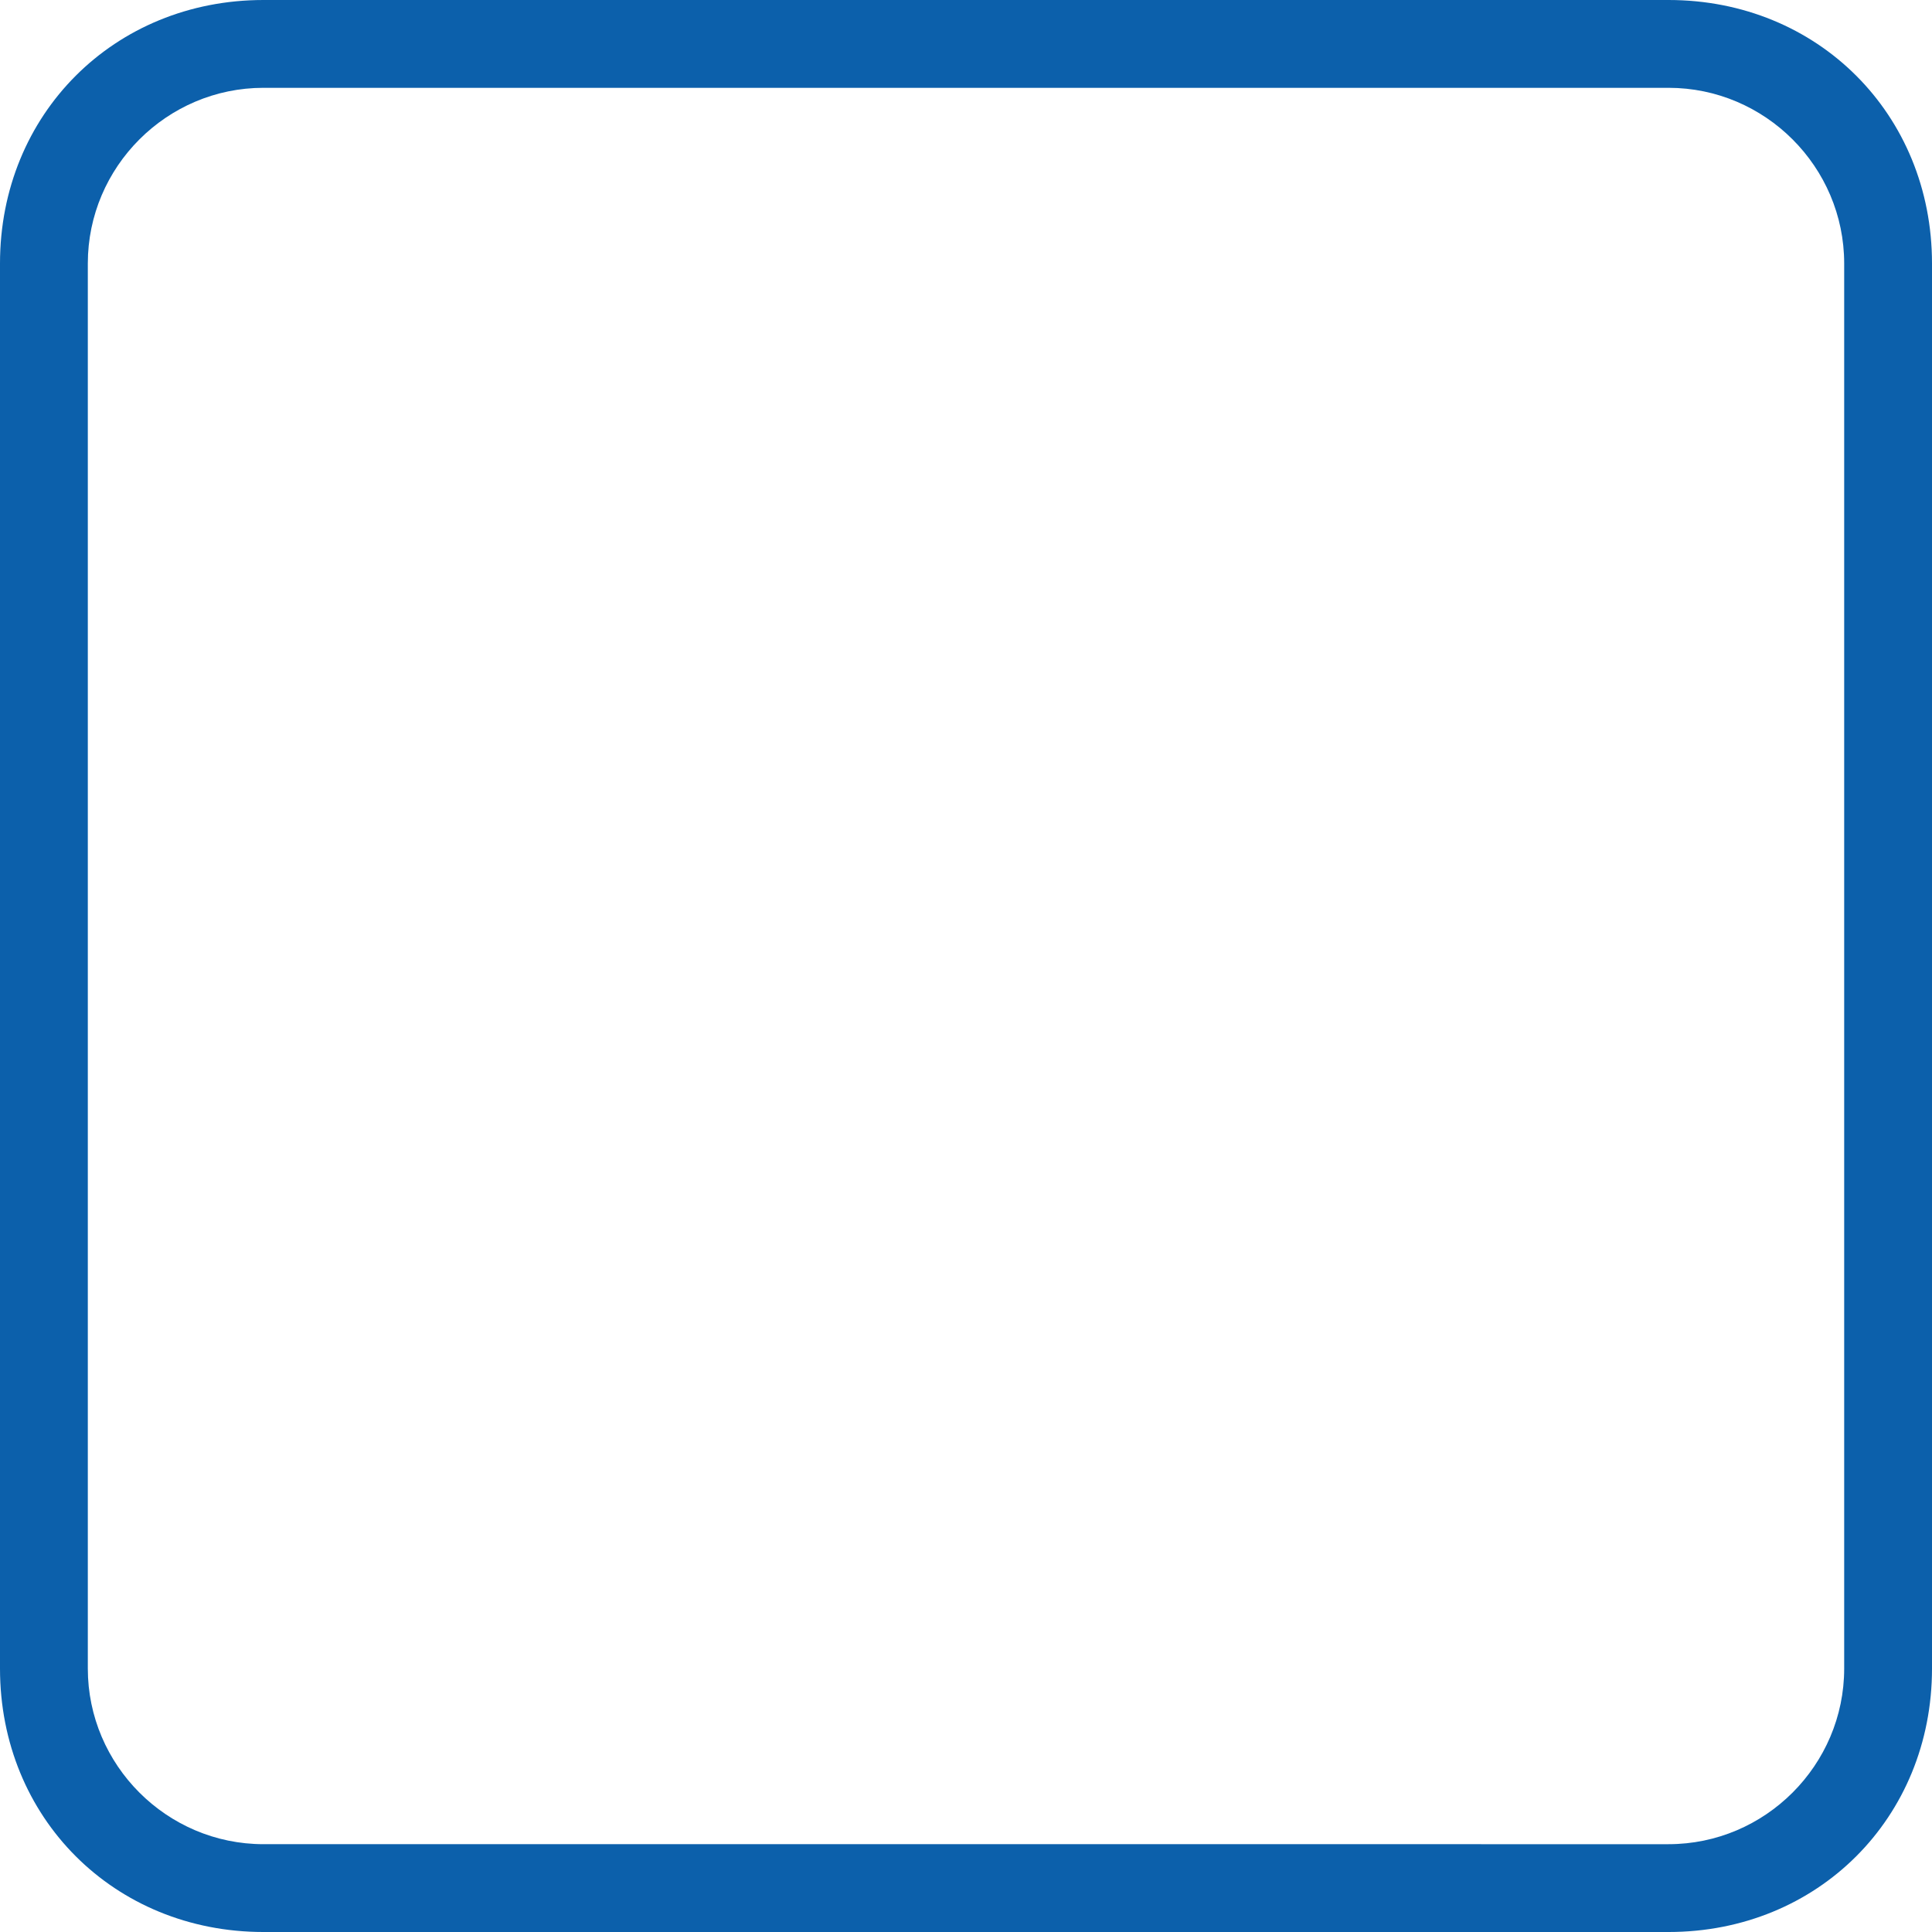 <svg id="Слой_1" xmlns="http://www.w3.org/2000/svg" viewBox="0 0 22 22"><style>.st0{fill:#0C60AB;} .st1{fill:#CDD1D4;} .st2{fill-rule:evenodd;clip-rule:evenodd;fill:#F8F7F7;} .st3{fill:#035499;} .st4{fill-rule:evenodd;clip-rule:evenodd;fill:#F0F0F0;} .st5{fill:#054781;} .st6{fill-rule:evenodd;clip-rule:evenodd;fill:#1161AB;} .st7{fill-rule:evenodd;clip-rule:evenodd;fill:#CDD1D4;} .st8{fill-rule:evenodd;clip-rule:evenodd;fill:#06559A;} .st9{fill-rule:evenodd;clip-rule:evenodd;fill:#054781;} .st10{fill:#FFFFFF;}</style><path class="st0" d="M19 1c1.1 0 2 .9 2 2v16c0 1.1-.9 2-2 2H3c-1.1 0-2-.9-2-2V3c0-1.1.9-2 2-2h16m0-1H3C1.3 0 0 1.3 0 3v16c0 1.7 1.3 3 3 3h16c1.7 0 3-1.3 3-3V3c0-1.7-1.3-3-3-3z"/></svg>